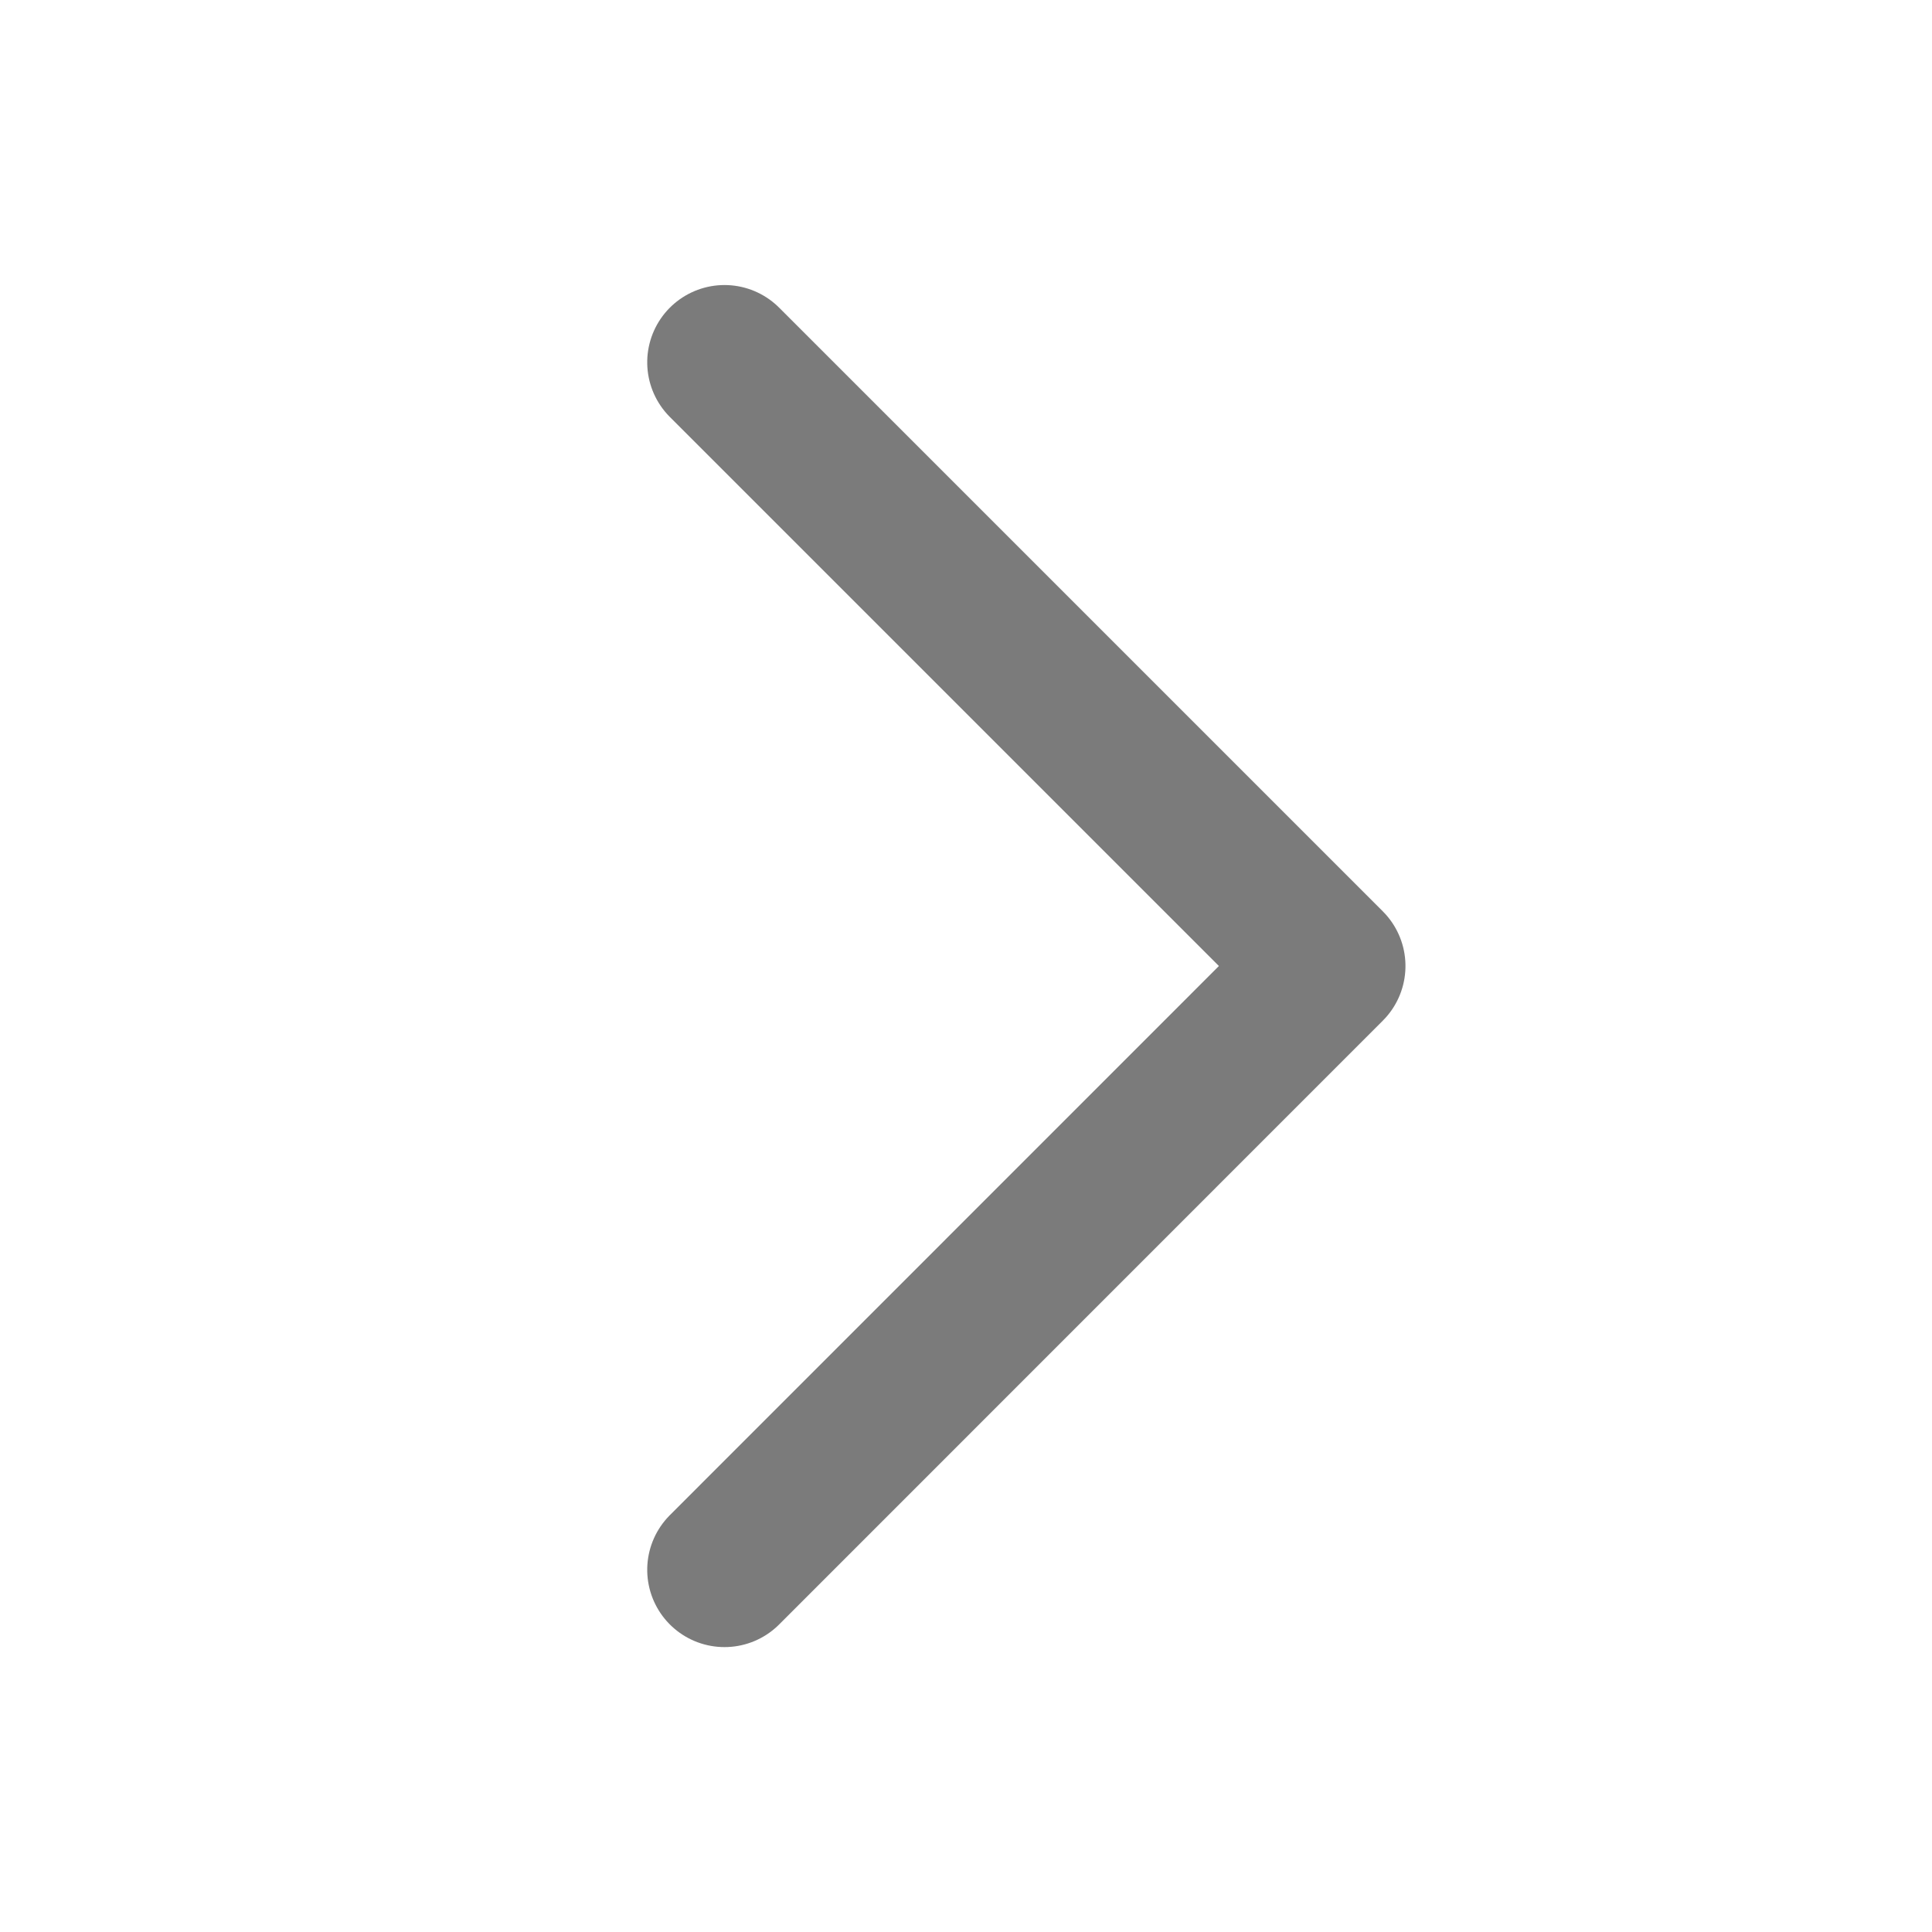 <svg xmlns="http://www.w3.org/2000/svg" width="15" height="15" viewBox="0 0 15 15">
  <g id="ic_more_arrow" transform="translate(0 15) rotate(-90)">
    <rect id="사각형_16507" data-name="사각형 16507" width="15" height="15" fill="none"/>
    <path id="패스_25" data-name="패스 25" d="M57.375,96l-4.687,4.687L48,96" transform="translate(-45.188 -90.375)" fill="none" stroke="#7b7b7b" stroke-linecap="round" stroke-linejoin="round" stroke-width="1.2"/>
  </g>
</svg>
